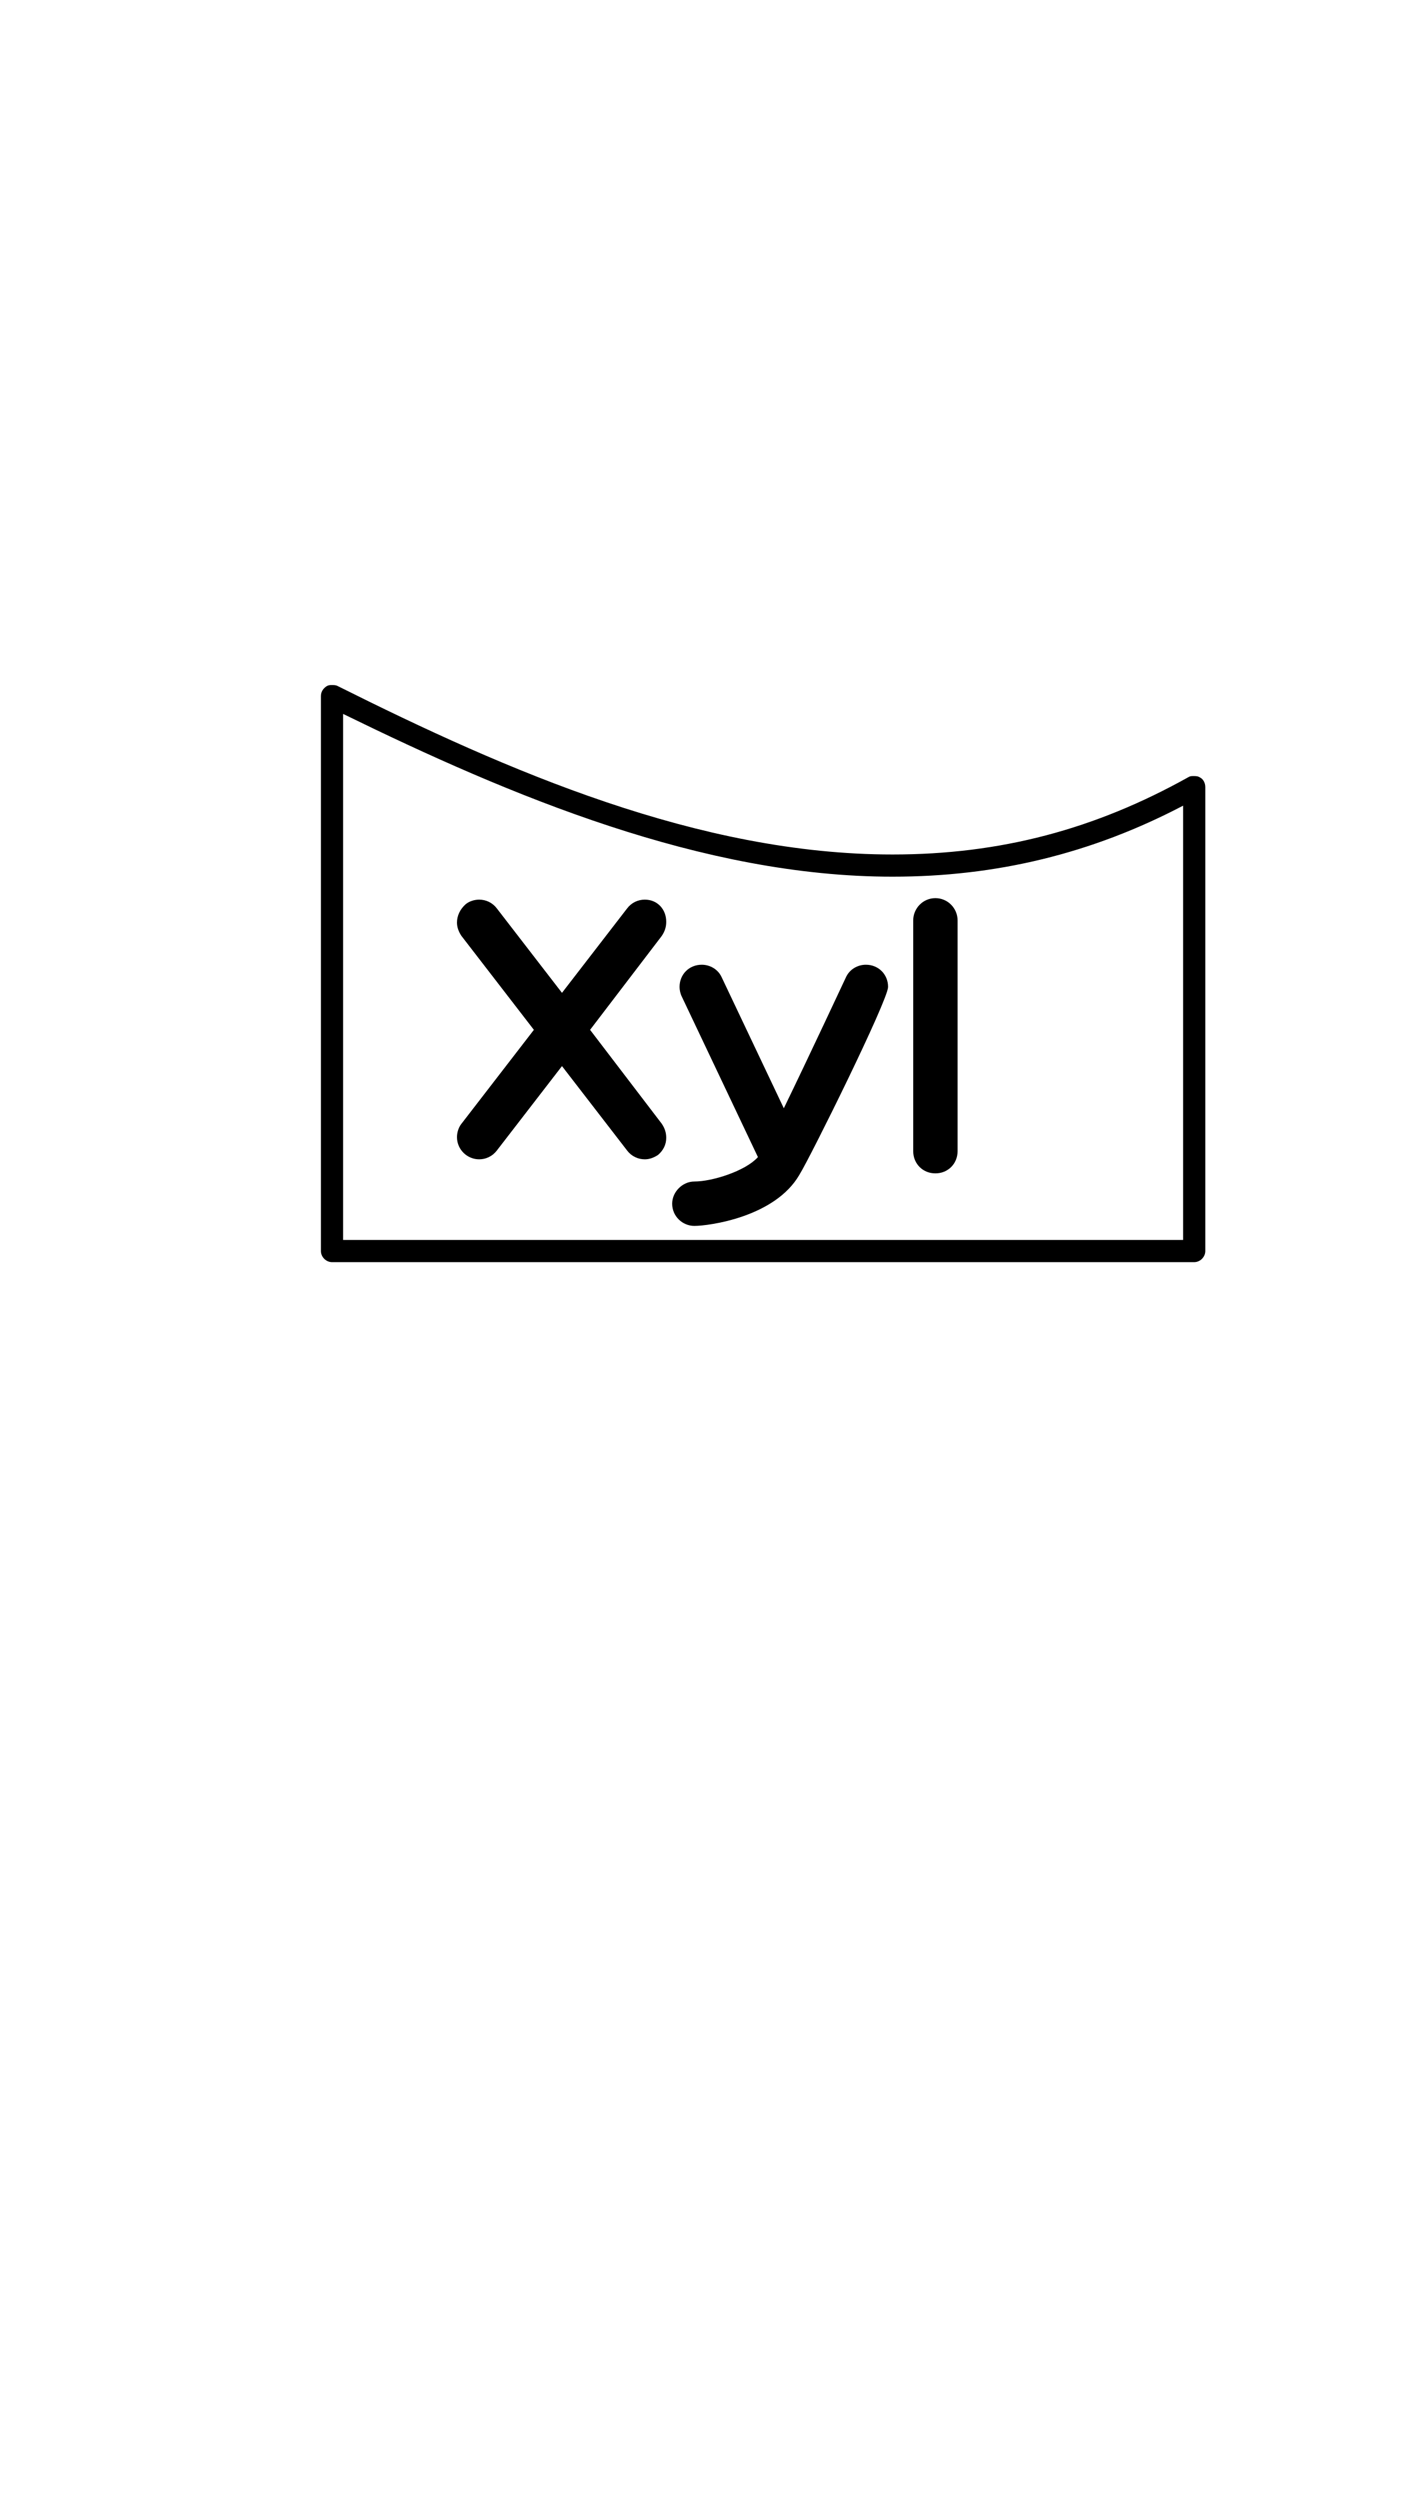 <?xml version="1.0" standalone="no"?>
<svg
    xmlns="http://www.w3.org/2000/svg"
    viewBox="-434 -1392 1919 2751"
    width="2353"
    height="4143"
    >
    <g transform="matrix(1 0 0 -1 0 0)">
        <path style="fill: #000000" d="M1181 0h-1166c-8 0 -15 7 -15 15v750c0 6 3 10 7 13c3 2 5 2 8 2c2 0 5 0 7 -1c230 -115 489 -228 751 -228c146 0 274 34 401 105c2 1 4 1 6 1c3 0 6 0 9 -2c4 -2 7 -7 7 -13v-627c0 -8 -7 -15 -15 -15zM30 741v-711h1136v587c-124 -65 -253 -96 -393 -96 c-257 0 -516 109 -743 220zM831 120c-17 0 -30 13 -30 30v312c0 16 13 30 30 30s30 -14 30 -30v-312c0 -17 -13 -30 -30 -30zM438 139c-9 0 -18 4 -24 12l-88 114l-88 -114c-6 -8 -15 -12 -24 -12c-16 0 -30 13 -30 30c0 6 2 13 6 18l98 127l-98 127c-4 6 -6 12 -6 18 c0 9 4 18 12 25c5 4 12 6 18 6c9 0 18 -4 24 -12l88 -114l88 114c6 8 15 12 24 12c17 0 29 -13 29 -30c0 -7 -2 -13 -6 -19l-97 -127l97 -127c4 -6 6 -12 6 -19c0 -9 -4 -17 -11 -23c-6 -4 -12 -6 -18 -6zM505 49c-16 0 -30 13 -30 30c0 16 14 30 30 30c24 0 69 14 86 33 l-103 217c-2 4 -3 9 -3 13c0 17 13 30 30 30c11 0 22 -6 27 -17l84 -177c35 72 83 175 84 177c5 11 16 17 27 17c17 0 30 -13 30 -30c0 -18 -105 -230 -120 -254c-33 -57 -122 -69 -142 -69z" />
    </g>
</svg>
